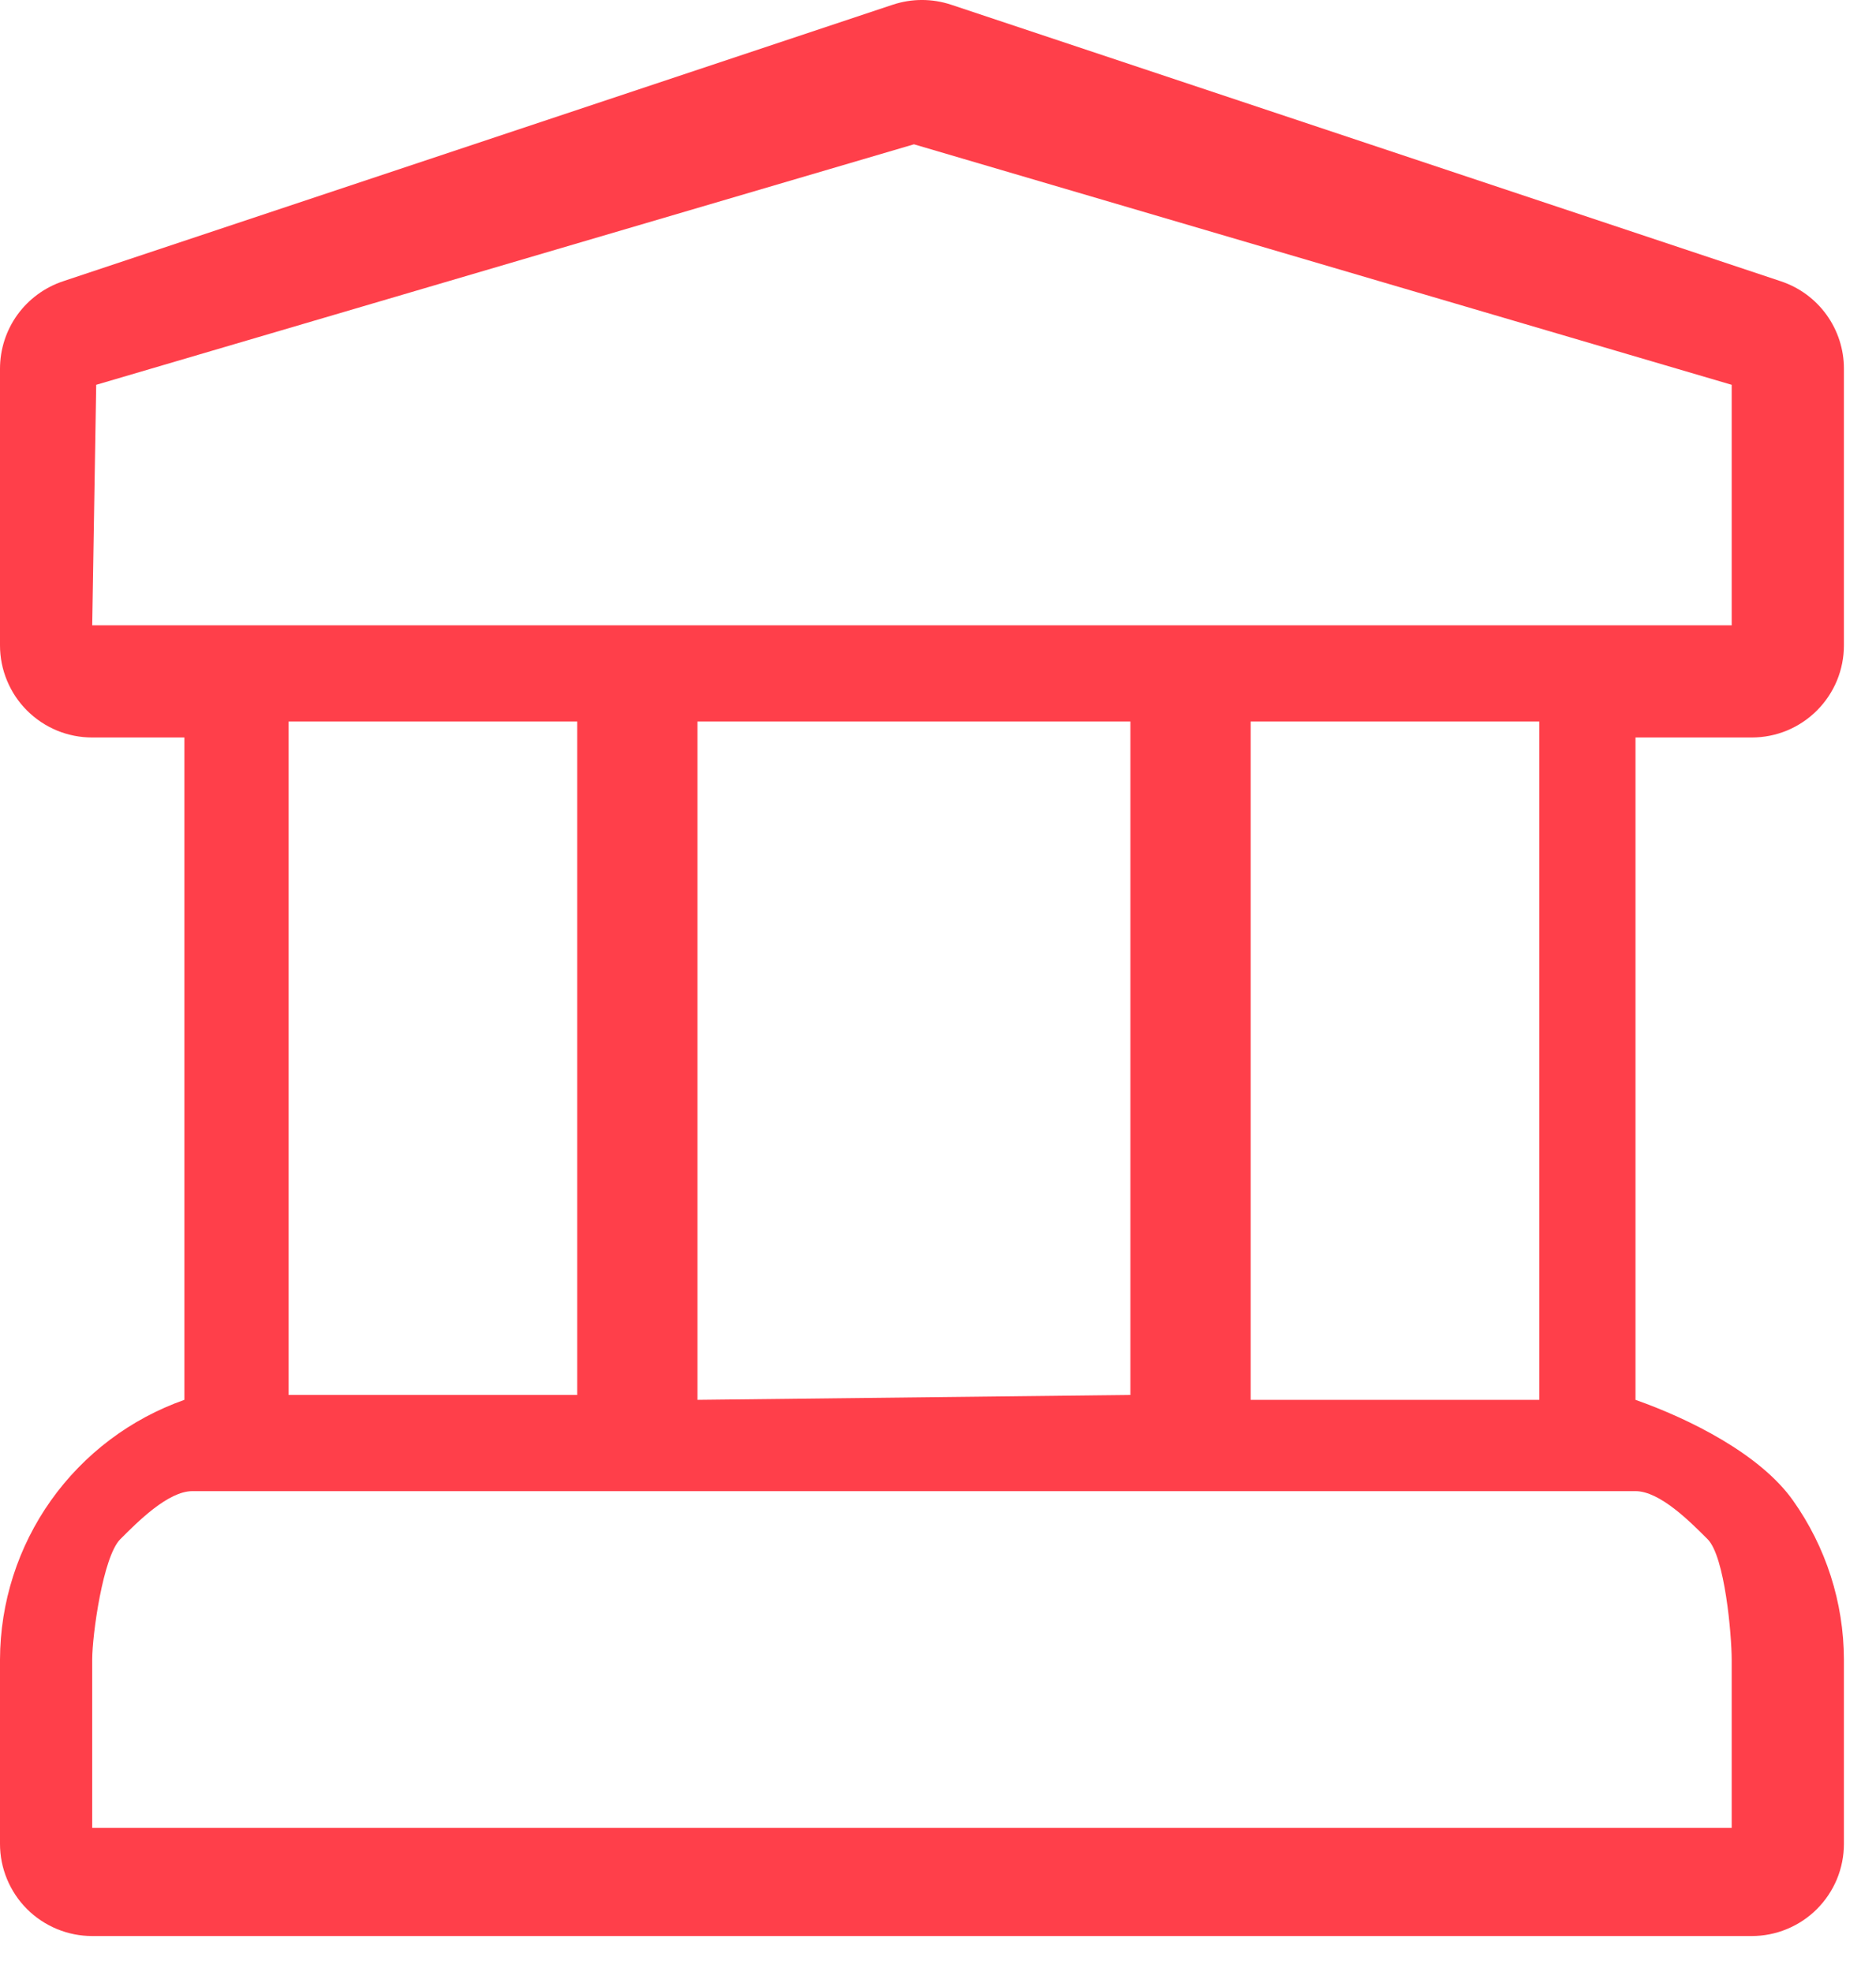 <svg width="39" height="41" viewBox="0 0 39 41" fill="none" xmlns="http://www.w3.org/2000/svg">
<path d="M36.417 15.332C36.668 15.332 36.918 15.283 37.15 15.187C37.383 15.09 37.594 14.949 37.772 14.771C37.95 14.593 38.091 14.382 38.188 14.149C38.284 13.917 38.333 13.667 38.333 13.416V7.666C38.334 7.264 38.207 6.872 37.972 6.545C37.737 6.219 37.405 5.975 37.023 5.848L19.773 0.098C19.379 -0.033 18.954 -0.033 18.56 0.098L1.31 5.848C0.929 5.975 0.597 6.219 0.361 6.545C0.126 6.872 -0 7.264 1.61717e-07 7.666V13.416C-6.53107e-05 13.667 0.049 13.917 0.146 14.149C0.242 14.382 0.383 14.593 0.561 14.771C0.739 14.949 0.951 15.09 1.183 15.187C1.416 15.283 1.665 15.332 1.917 15.332H3.833V29.102C2.715 29.496 1.747 30.226 1.06 31.192C0.374 32.159 0.004 33.314 1.61717e-07 34.499V38.332C-6.53107e-05 38.584 0.049 38.833 0.146 39.066C0.242 39.298 0.383 39.51 0.561 39.688C0.739 39.866 0.951 40.007 1.183 40.103C1.416 40.2 1.665 40.249 1.917 40.249H36.417C36.668 40.249 36.918 40.2 37.15 40.103C37.383 40.007 37.594 39.866 37.772 39.688C37.95 39.51 38.091 39.298 38.188 39.066C38.284 38.833 38.333 38.584 38.333 38.332V34.499C38.33 33.314 37.959 32.159 37.273 31.192C36.587 30.226 35.118 29.496 34 29.102V15.332H36.417ZM36 38H1.917V34.499C1.917 33.991 2.141 32.359 2.5 32C2.859 31.641 3.492 31 4 31H34C34.508 31 35.141 31.641 35.5 32C35.859 32.359 35.999 33.991 36 34.499V38ZM6 29V15H12V29H6ZM14.5 29.102V15H23.5V29L14.5 29.102ZM26 29.102V15H32V29.102H26ZM1.917 13L2 8L19 3L36 8V13H1.917Z" fill="#FF3F4A"/>
</svg>
